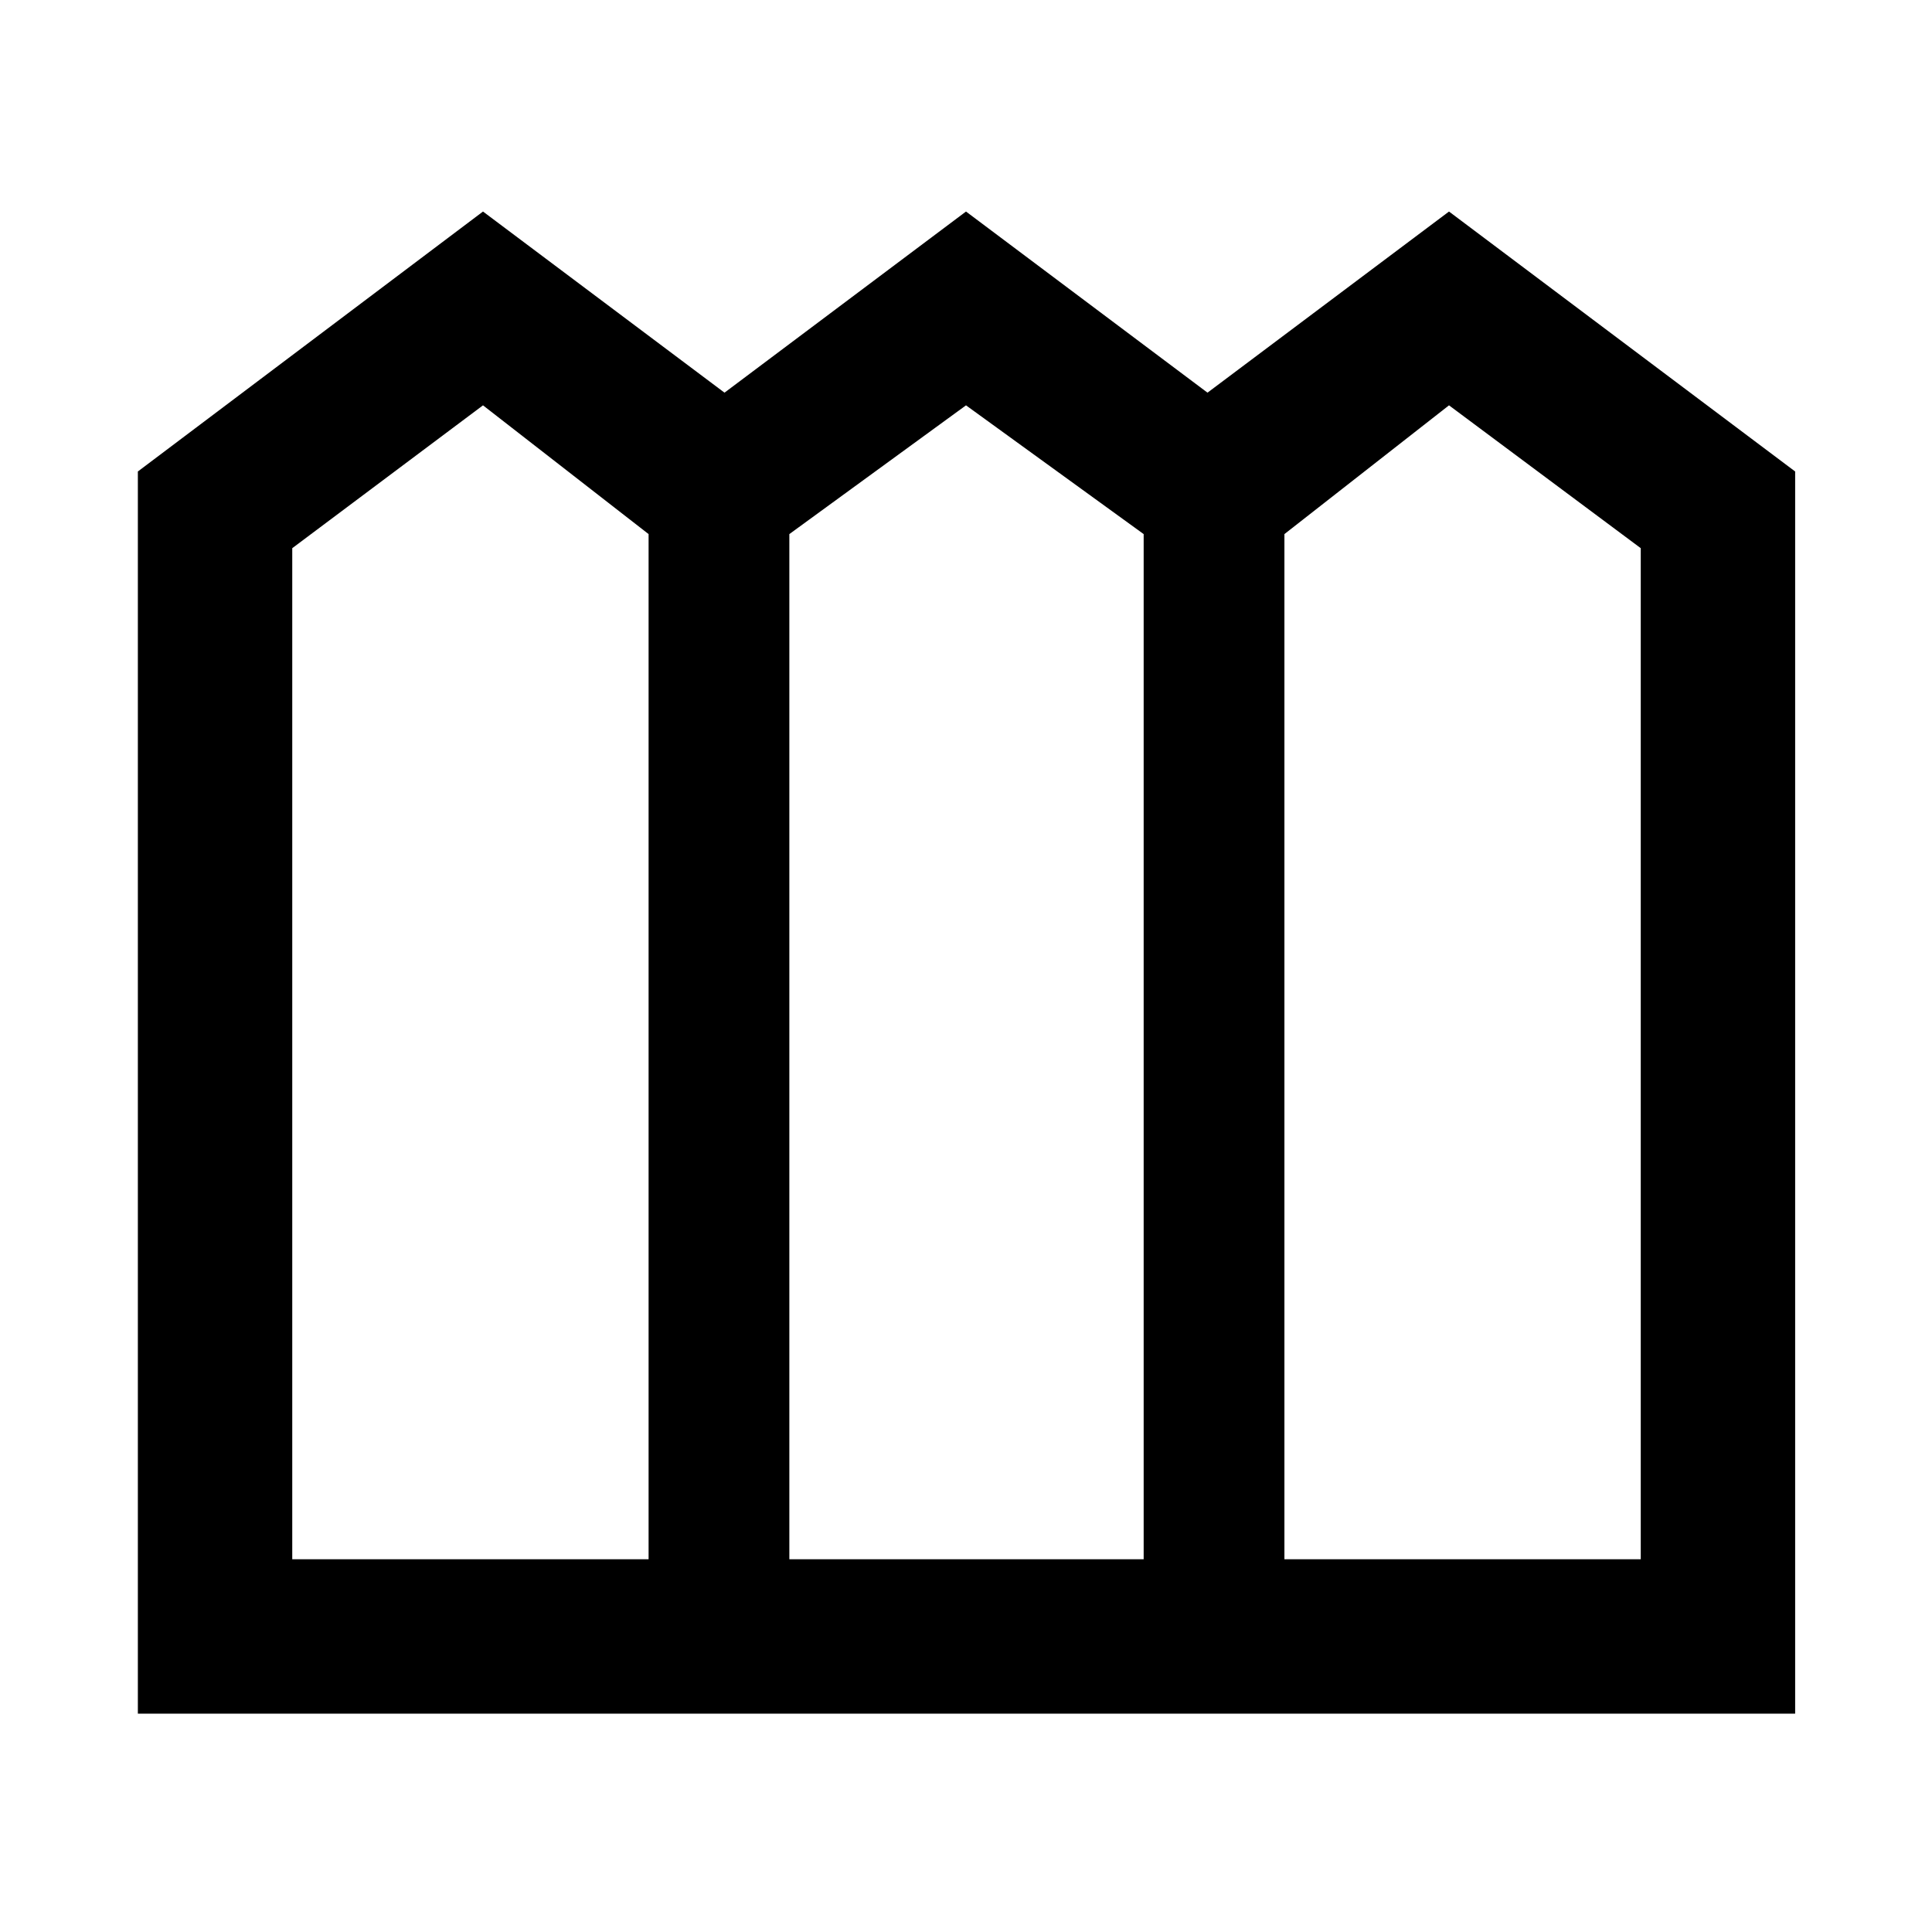 <svg xmlns="http://www.w3.org/2000/svg" height="48" viewBox="0 -960 960 960" width="48"><path d="M68.5-108.5v-617.22L240-854.89l120 90 120-90 120 90 120-90 172 129.17v617.22H68.5Zm76.72-76.72h177.06v-509.39L240-758.59l-94.78 70.98v502.39Zm247 0h176.06v-509.39L480-758.59l-87.78 63.98v509.39Zm246 0h177.06v-502.39L720-758.59l-81.78 63.98v509.39Z"/></svg>
